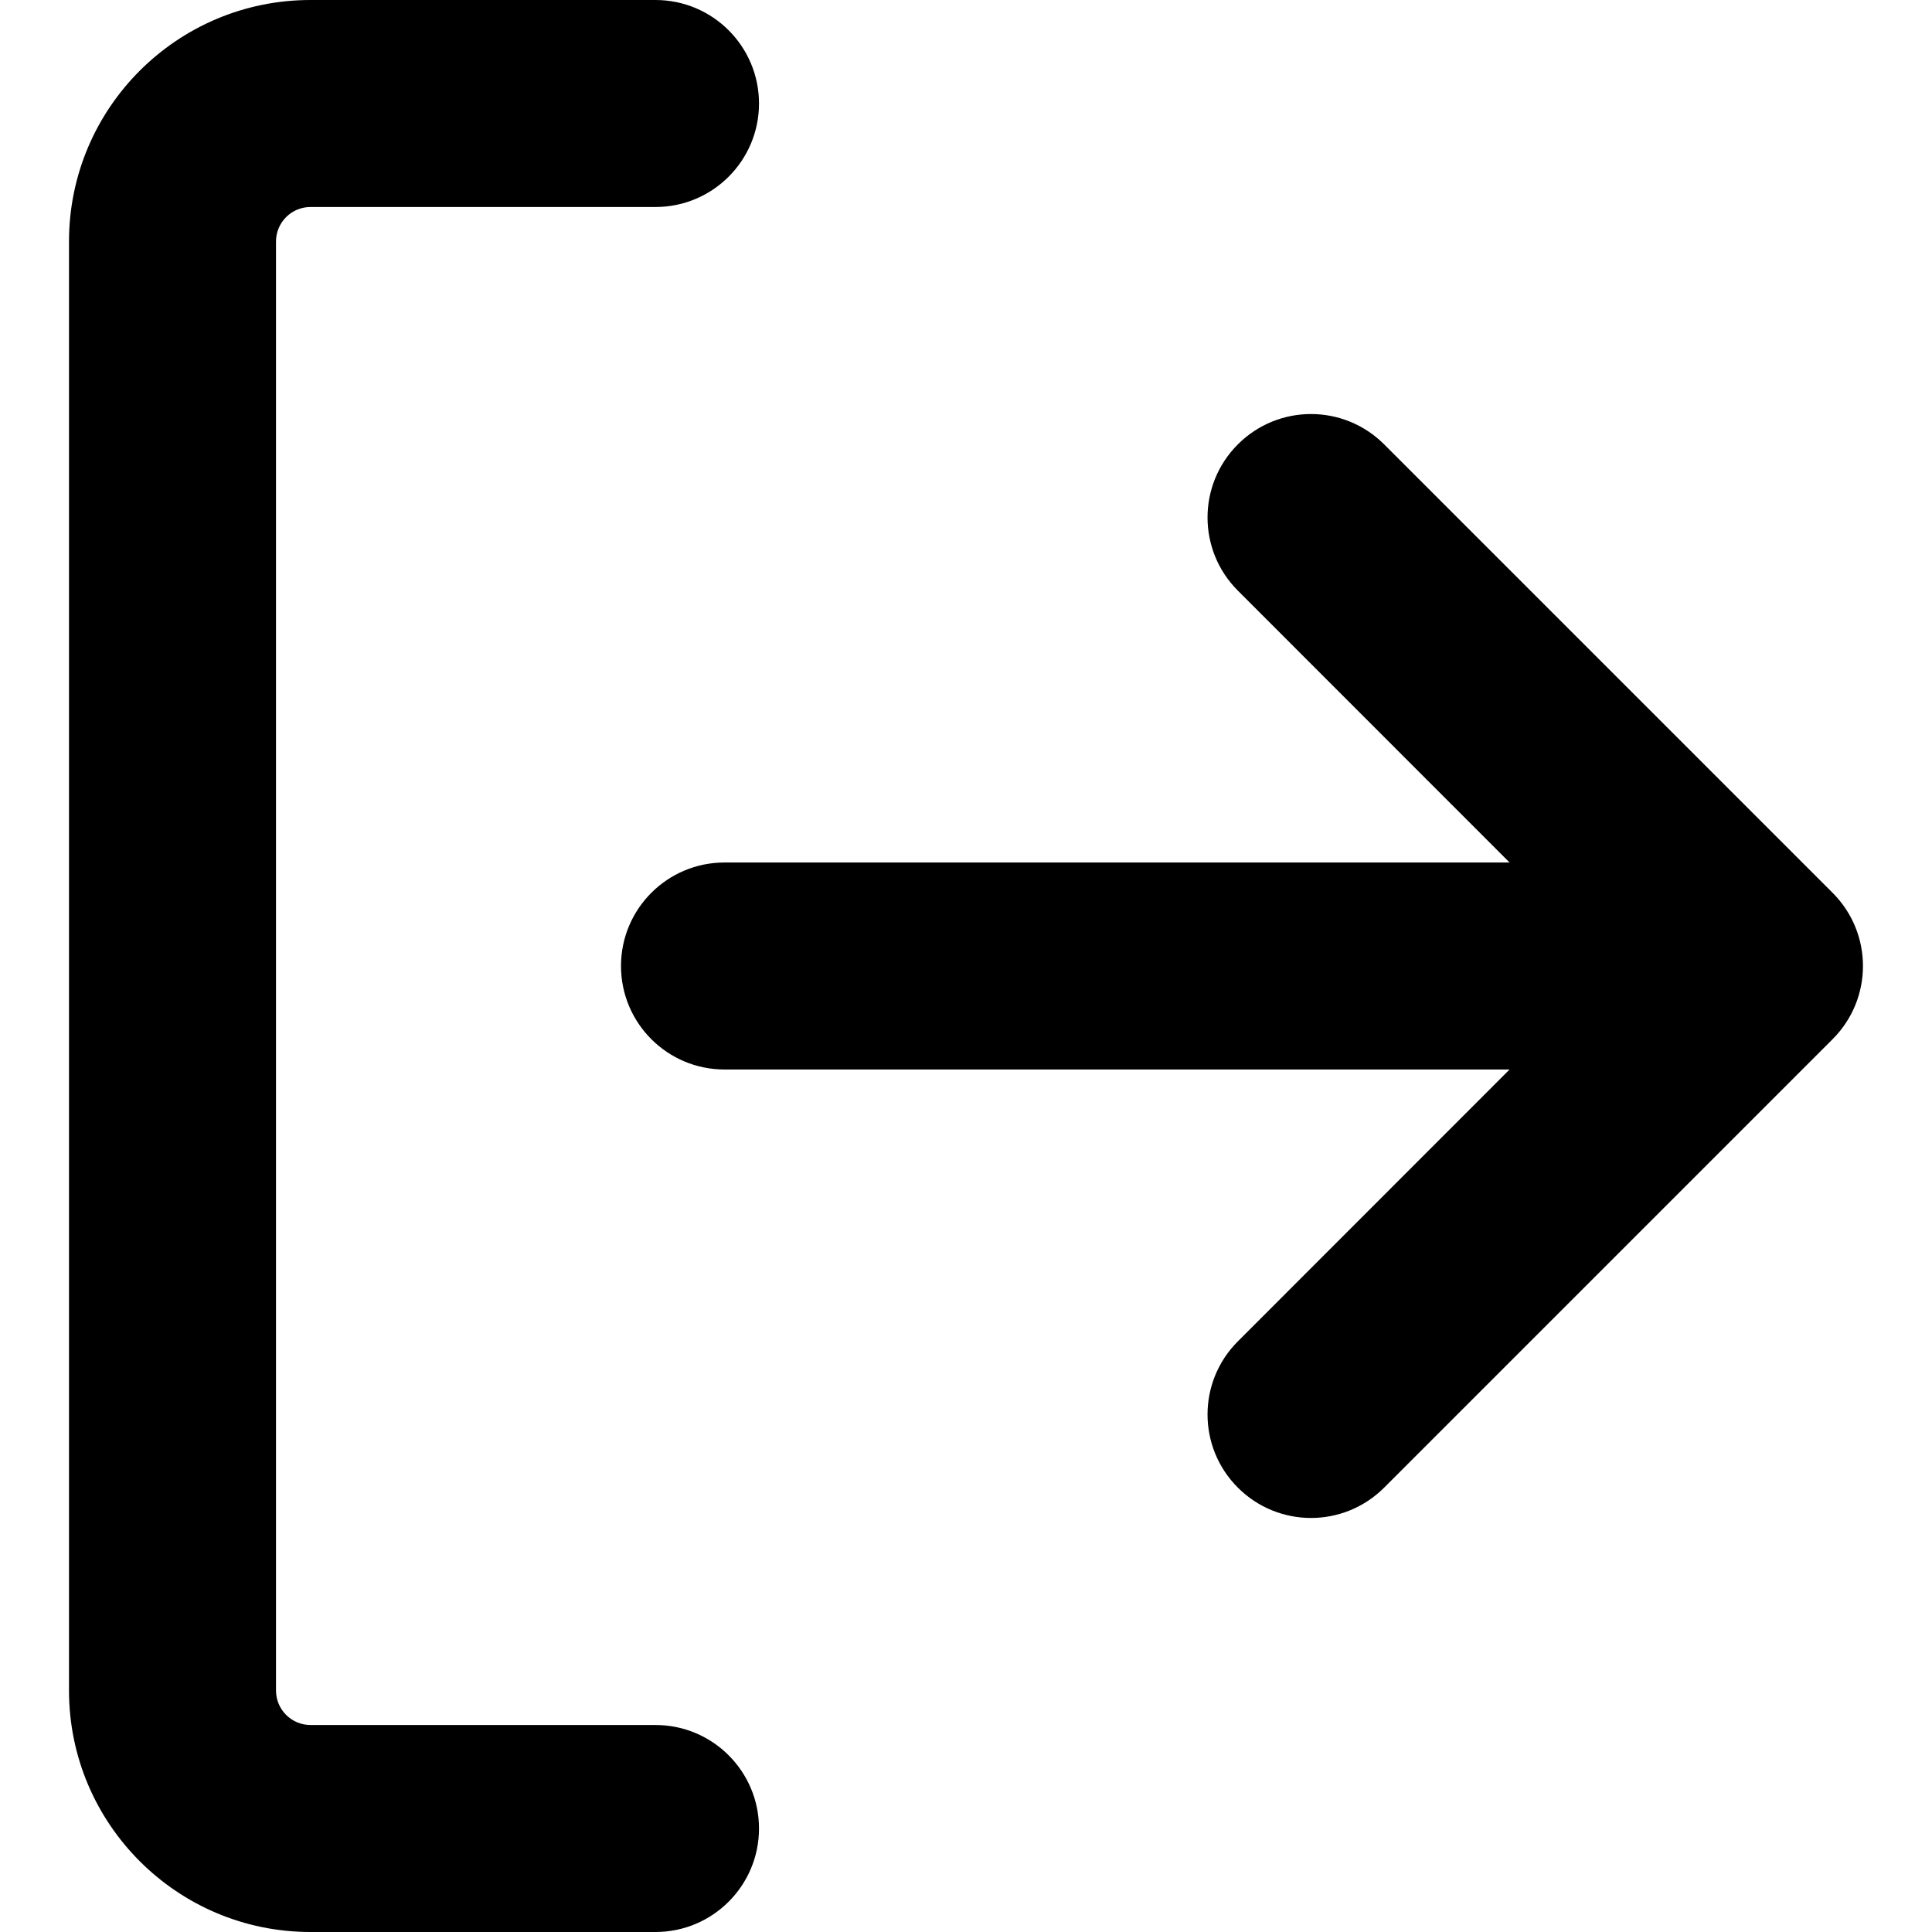 <svg viewBox="0 0 14 14" fill="none" xmlns="http://www.w3.org/2000/svg">
<path fill-rule="evenodd" clip-rule="evenodd" d="M0.5 1.75C0.5 0.783 1.284 0 2.25 0H4.75C5.164 0 5.5 0.336 5.5 0.75C5.5 1.164 5.164 1.5 4.75 1.5H2.25C2.112 1.5 2 1.612 2 1.75V12.25C2 12.388 2.112 12.5 2.25 12.5H4.75C5.164 12.5 5.5 12.836 5.5 13.25C5.5 13.664 5.164 14 4.75 14H2.25C1.284 14 0.5 13.216 0.5 12.25V1.75ZM10.939 6.25H5.25C4.836 6.25 4.5 6.586 4.5 7C4.5 7.414 4.836 7.75 5.25 7.75H10.939L8.97 9.72C8.677 10.013 8.677 10.487 8.97 10.78C9.263 11.073 9.737 11.073 10.03 10.78L13.28 7.53C13.573 7.237 13.573 6.763 13.28 6.47L10.03 3.22C9.737 2.927 9.263 2.927 8.97 3.22C8.677 3.513 8.677 3.987 8.97 4.28L10.939 6.25Z" fill="currentColor"/>
</svg>

